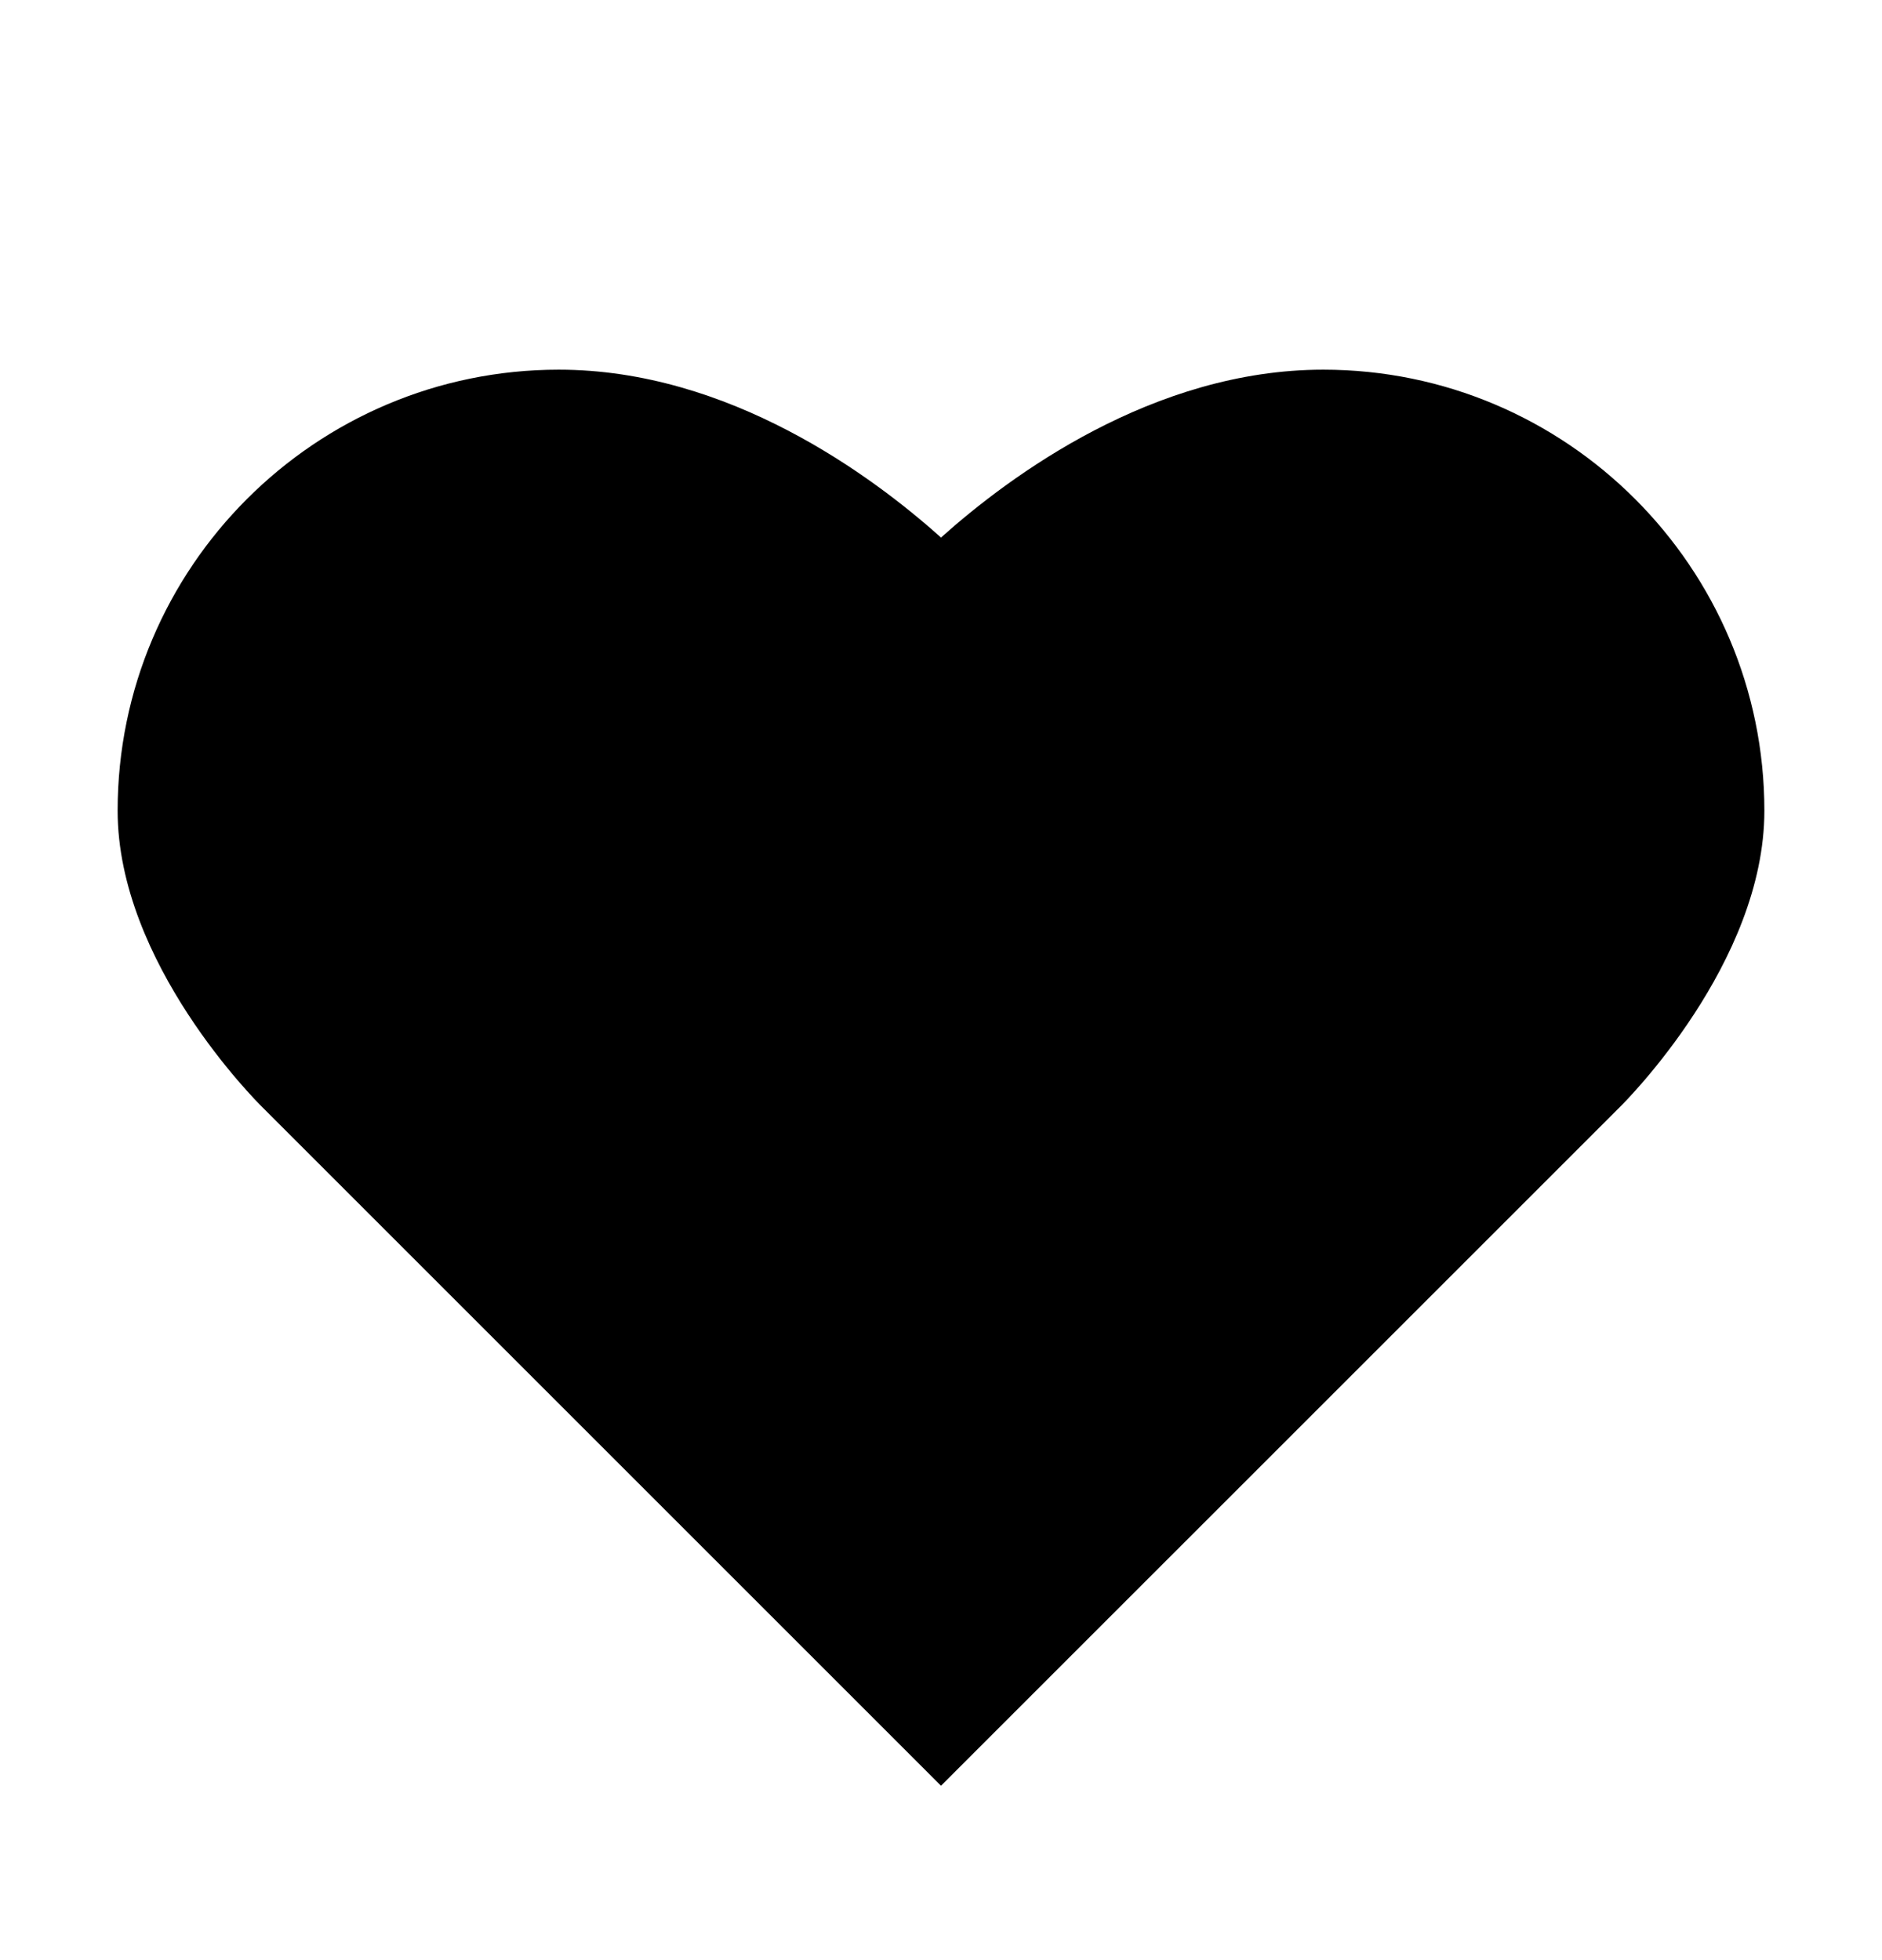 <svg width="24" height="25" viewBox="0 0 24 25" fill="none" xmlns="http://www.w3.org/2000/svg">
<path d="M16.875 4.715C14.706 4.715 12.88 6.068 12 6.856C11.121 6.068 9.294 4.715 7.125 4.715C4.023 4.715 1.5 7.238 1.5 10.34C1.5 12.283 3.274 14.051 3.345 14.121L12 22.776L20.651 14.126C20.727 14.051 22.5 12.283 22.5 10.34C22.5 7.238 19.977 4.715 16.875 4.715Z" fill="currentColor"/>
</svg>
